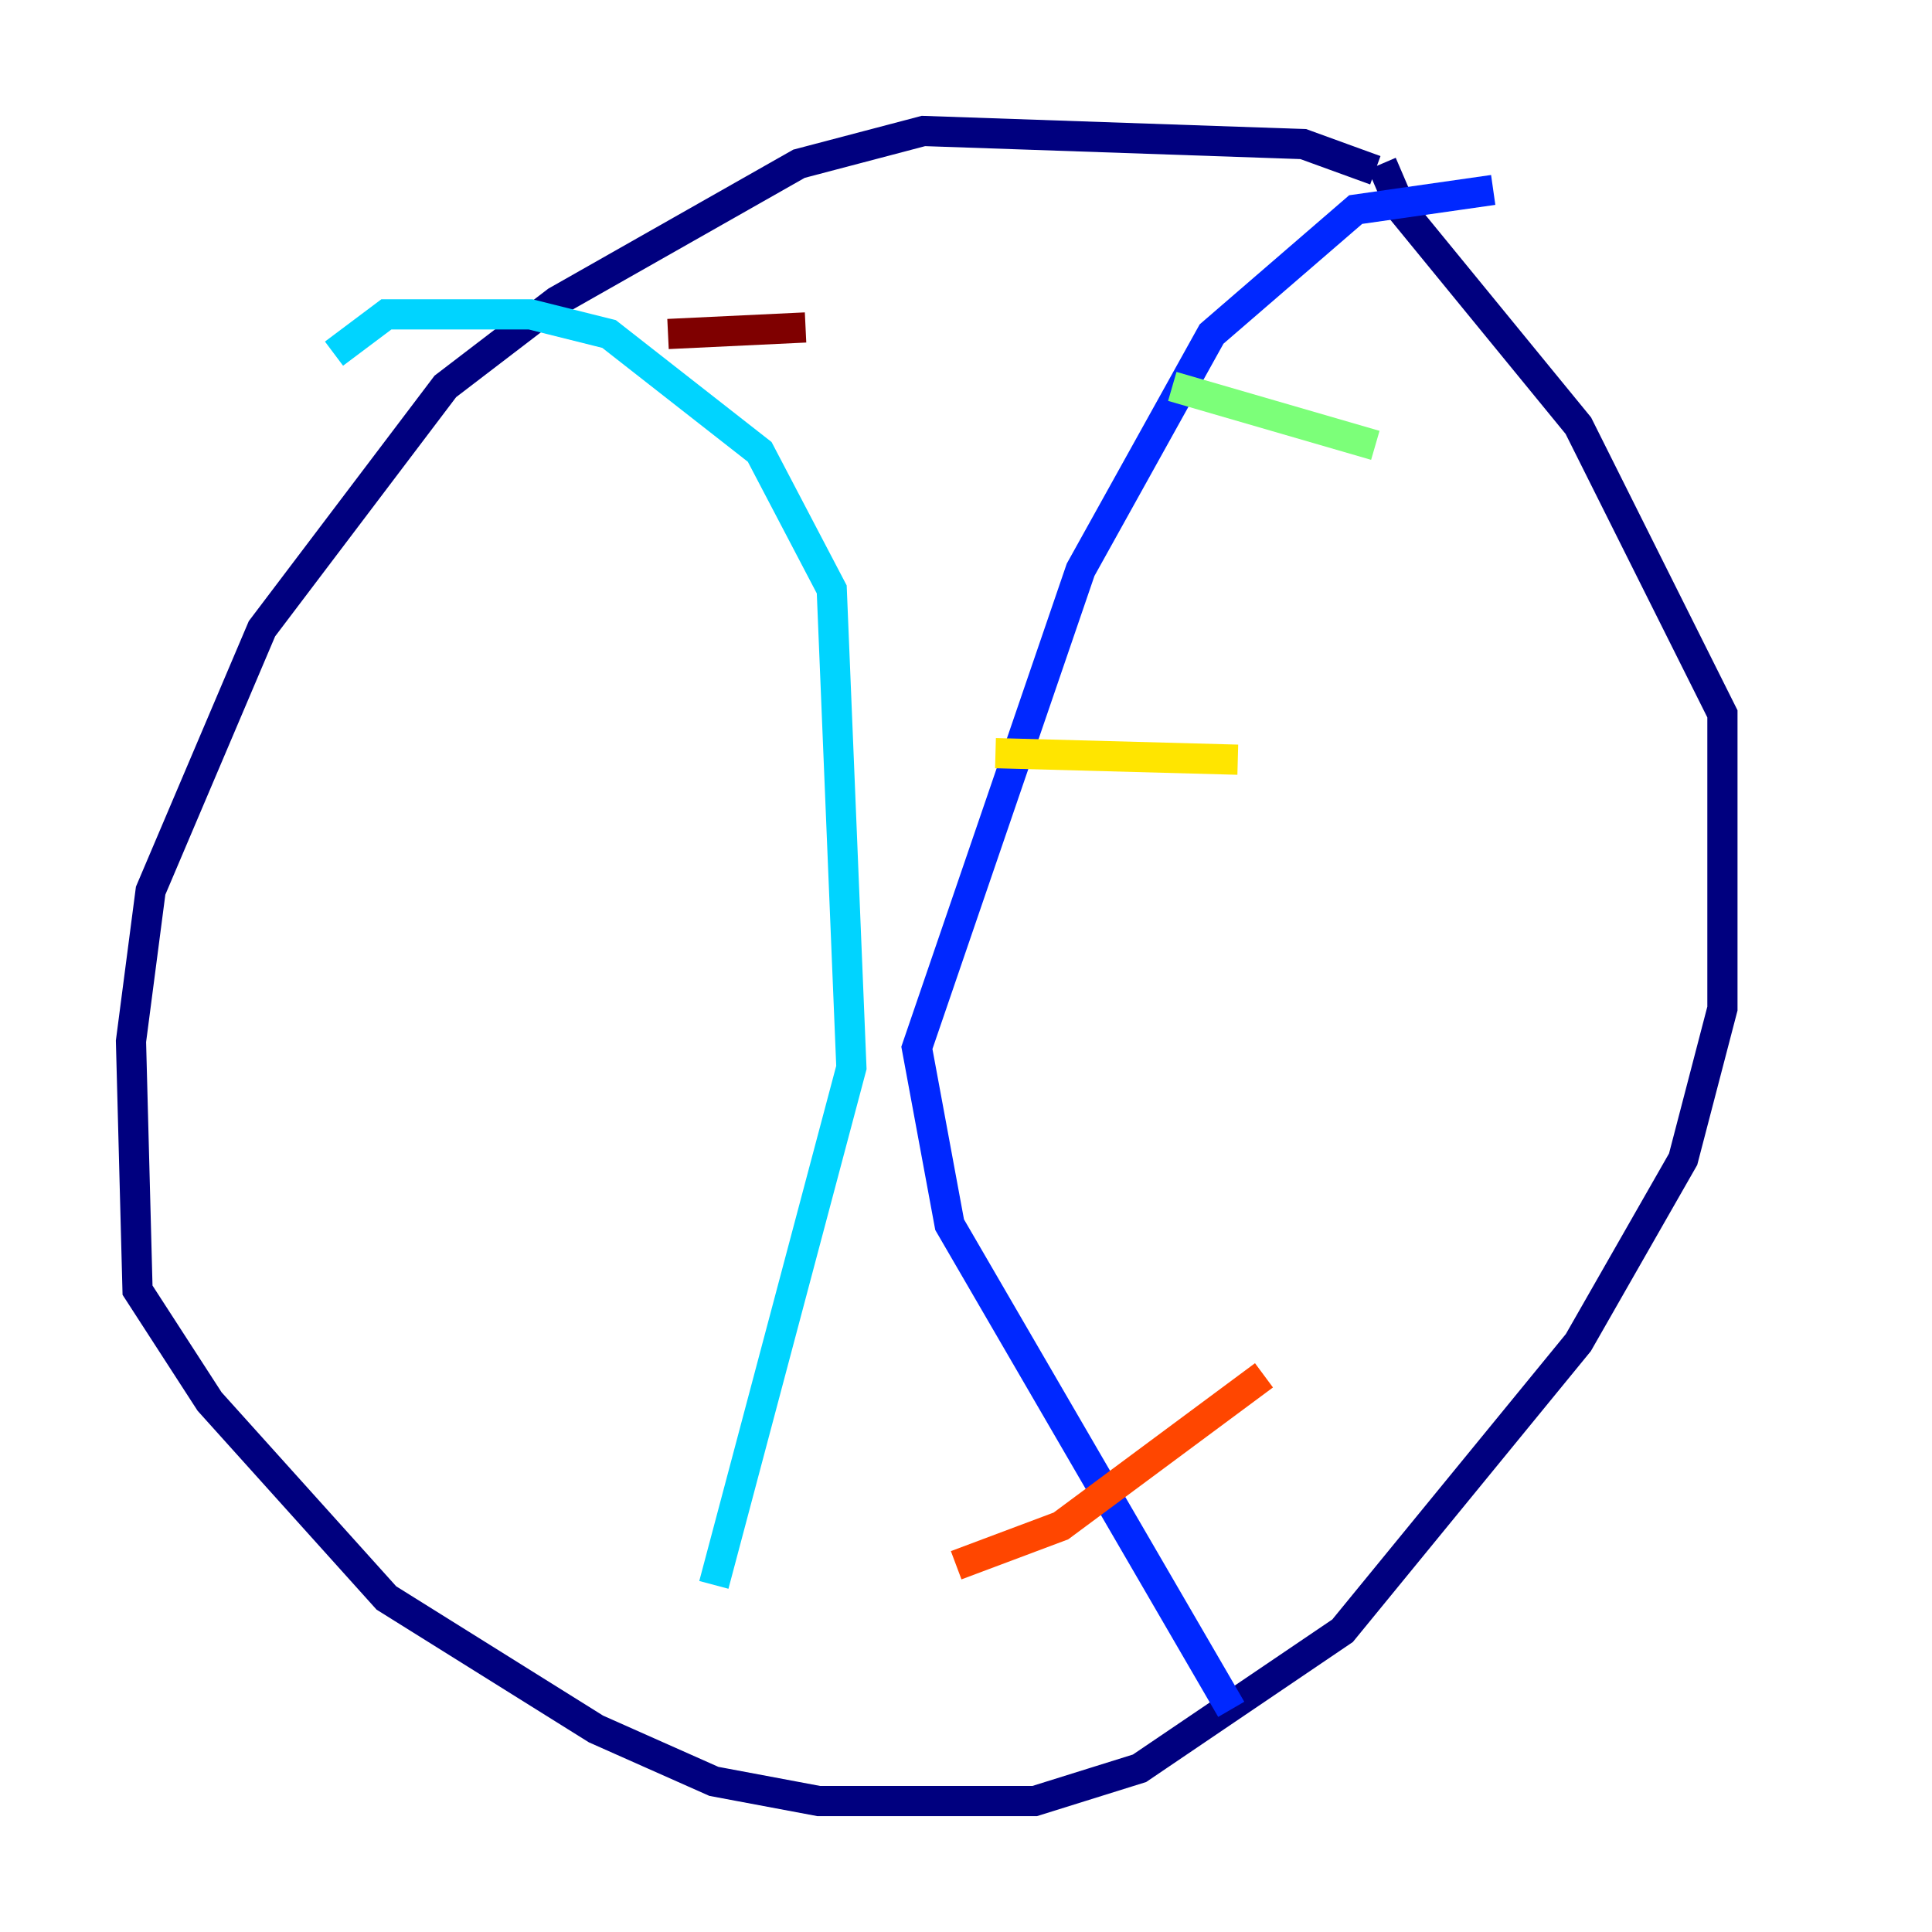 <?xml version="1.0" encoding="utf-8" ?>
<svg baseProfile="tiny" height="128" version="1.2" viewBox="0,0,128,128" width="128" xmlns="http://www.w3.org/2000/svg" xmlns:ev="http://www.w3.org/2001/xml-events" xmlns:xlink="http://www.w3.org/1999/xlink"><defs /><polyline fill="none" points="91.119,11.281 86.346,9.546 61.18,8.678 52.936,10.848 36.881,19.959 29.505,25.6 17.356,41.654 9.98,59.01 8.678,68.99 9.112,85.478 13.885,92.854 25.6,105.871 39.485,114.549 47.295,118.02 54.237,119.322 68.556,119.322 75.498,117.153 88.949,108.041 104.57,88.949 111.512,76.8 114.115,66.82 114.115,47.295 104.57,28.203 92.854,13.885 91.552,10.848" stroke="#00007f" stroke-width="2" /><polyline fill="none" points="98.929,12.583 89.817,13.885 80.271,22.129 71.593,37.749 60.746,69.424 62.915,81.139 81.573,113.248" stroke="#0028ff" stroke-width="2" /><polyline fill="none" points="22.129,23.43 25.6,20.827 35.146,20.827 40.352,22.129 50.332,29.939 55.105,39.051 56.407,70.725 47.295,105.003" stroke="#00d4ff" stroke-width="2" /><polyline fill="none" points="77.668,25.6 91.119,29.505" stroke="#7cff79" stroke-width="2" /><polyline fill="none" points="65.953,49.898 82.007,50.332" stroke="#ffe500" stroke-width="2" /><polyline fill="none" points="63.349,103.702 70.291,101.098 83.742,91.119" stroke="#ff4600" stroke-width="2" /><polyline fill="none" points="44.258,22.129 53.37,21.695" stroke="#7f0000" stroke-width="2" /></svg>